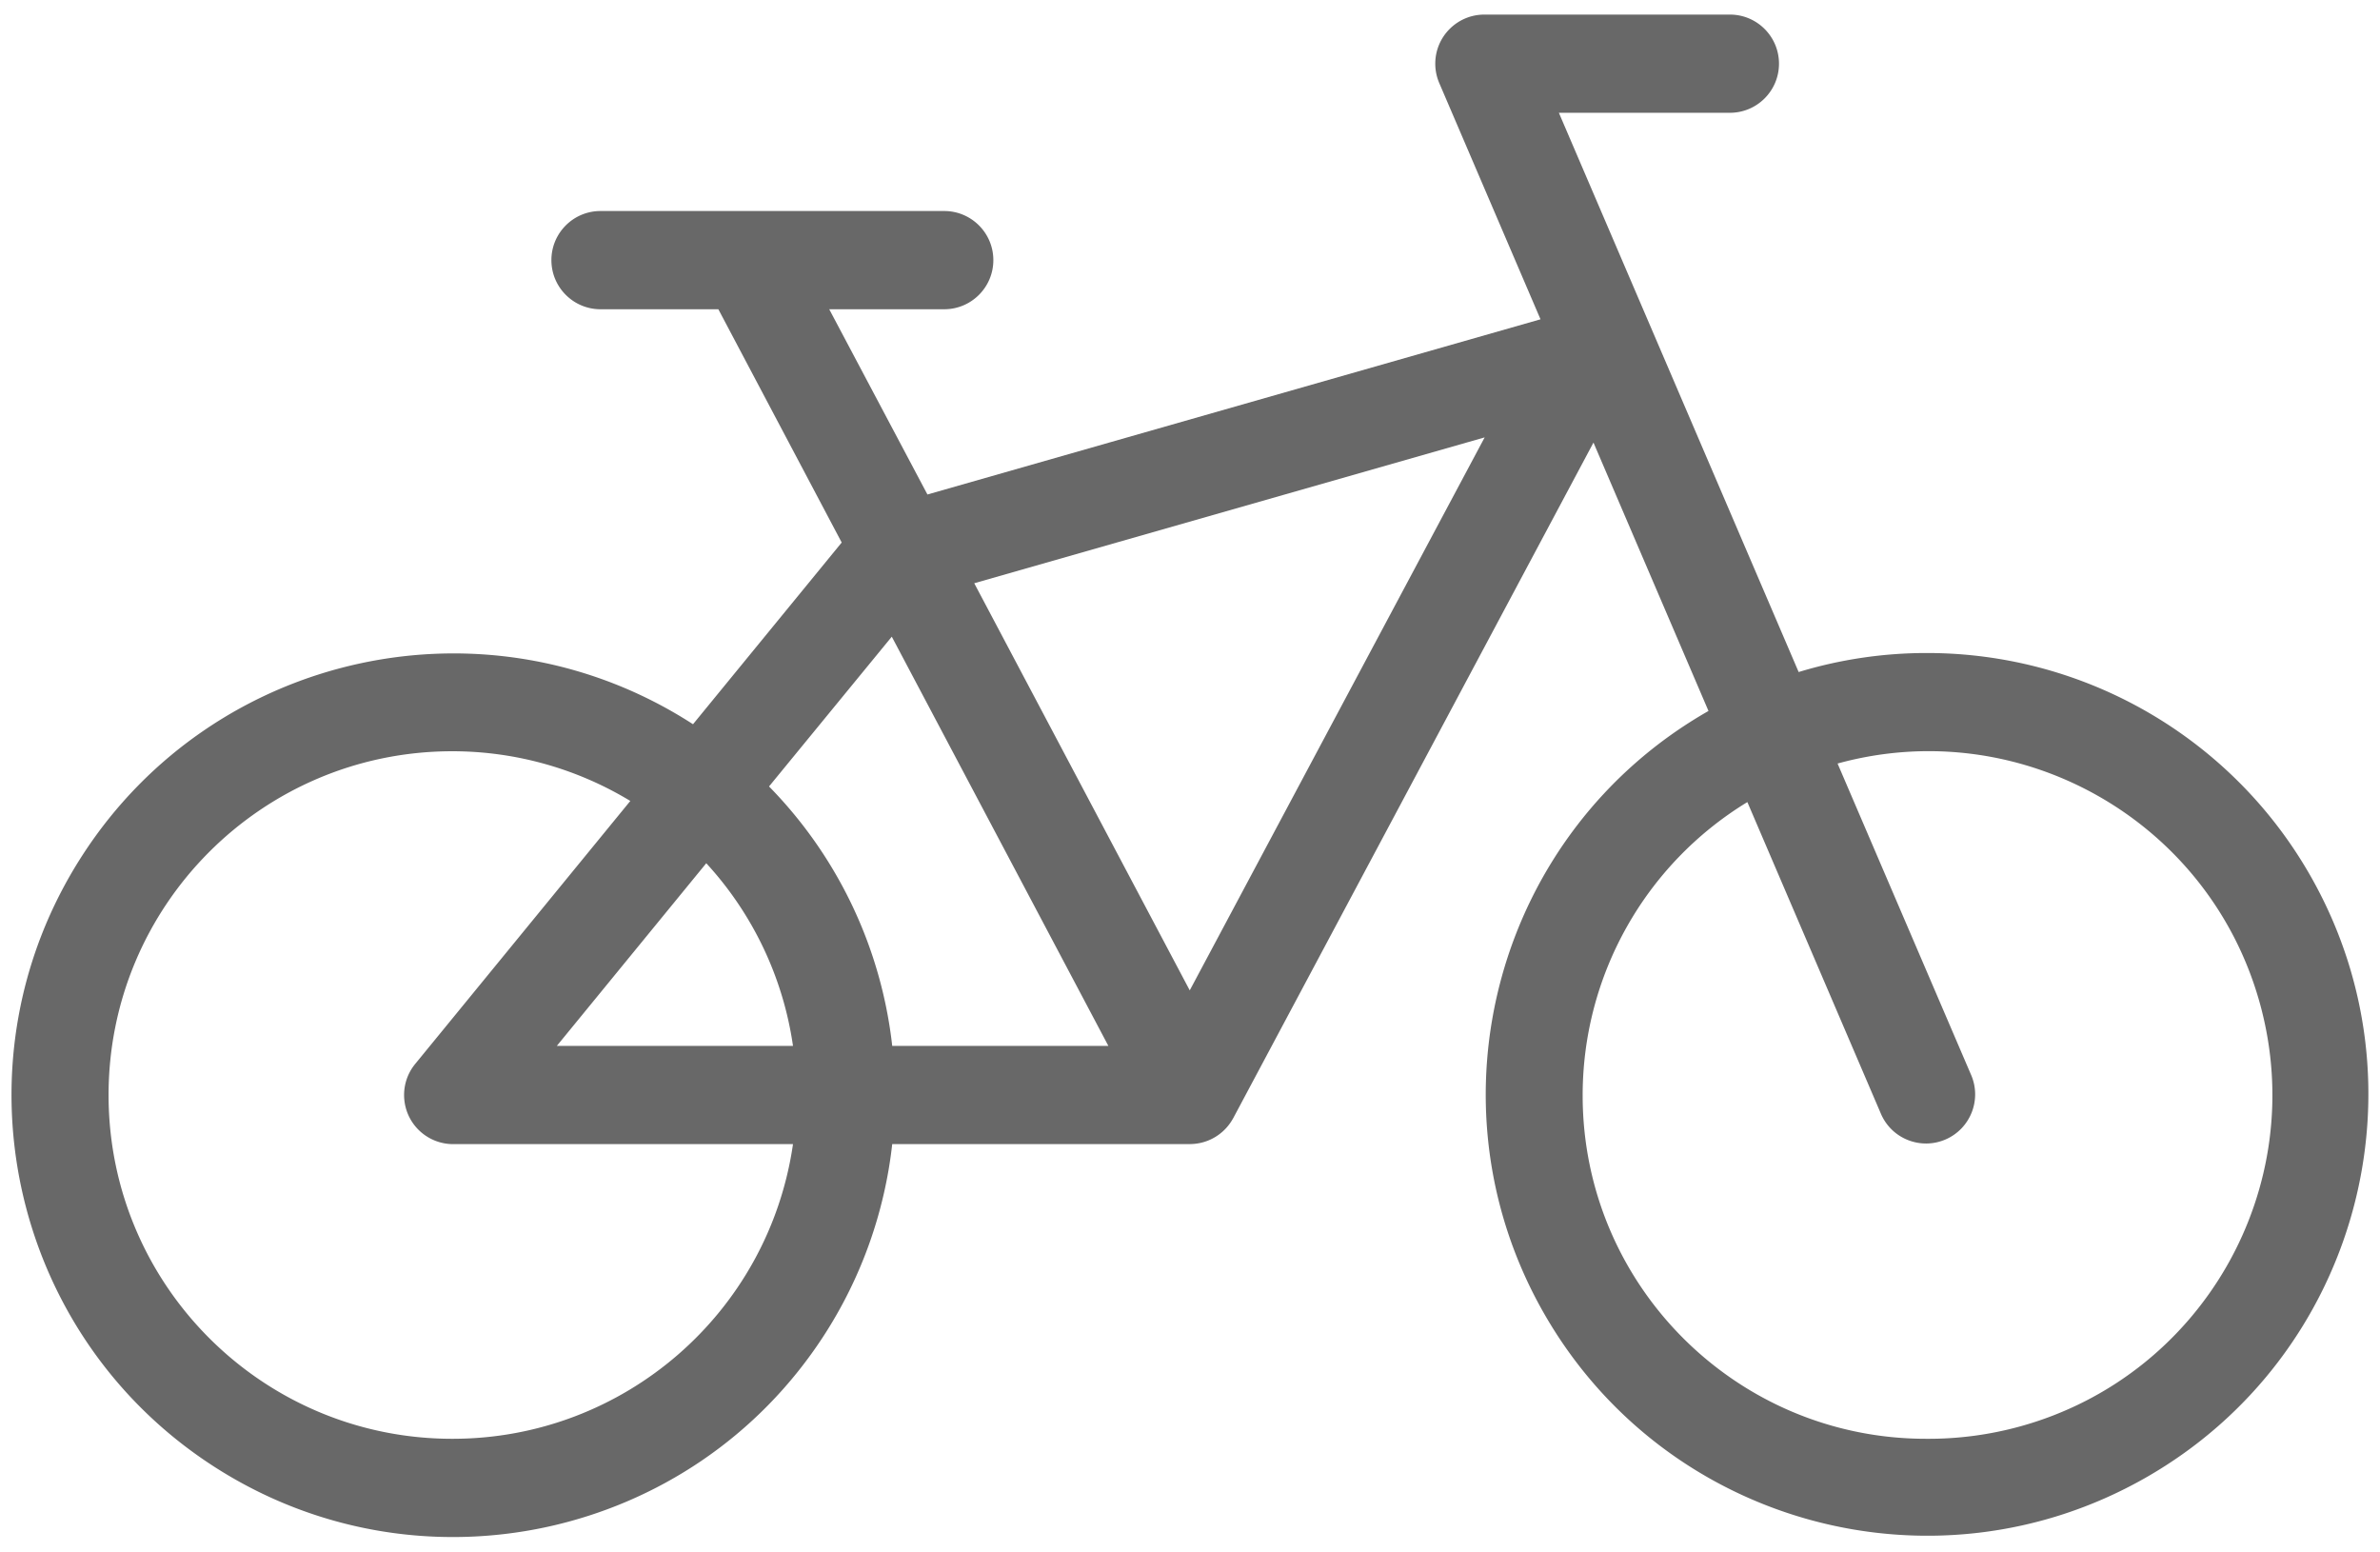 <svg xmlns="http://www.w3.org/2000/svg" viewBox="0 0 1034 671" width="115" height="75"><defs><clipPath clipPathUnits="userSpaceOnUse" id="cp1"><path d="M0 0h1034v671H0z"/></clipPath></defs><style></style><g id="Page 1" clip-path="url(#cp1)"><path id="Path 1" fill-rule="evenodd" fill="#686868" d="M1003.75 378.73c52.44 91.97 20.4 209.04-71.57 261.49-91.97 52.45-209.04 20.4-261.49-71.57-52.44-91.97-20.4-209.04 71.57-261.49l-49.97-116.58-156.45 293.35-.37.64a21.396 21.396 0 01-10.66 9.22c-1.18.47-2.4.83-3.65 1.08-1.41.29-2.84.43-4.27.43H387.63a191.976 191.976 0 01-29.55 82.95c-57.53 89.01-176.32 114.52-265.33 56.99C3.74 577.71-21.77 458.92 35.76 369.92c57.53-89.01 176.32-114.53 265.32-57l64.6-78.93-53.59-101.33h-51.2c-11.78 0-21.33-9.55-21.33-21.34 0-11.78 9.55-21.33 21.33-21.33h149.33c11.79 0 21.34 9.55 21.34 21.33 0 11.79-9.55 21.34-21.34 21.34h-49.96l42.67 80.47 266.35-76.1L625.29 34.4a21.348 21.348 0 01-1.73-8.41c0-11.78 9.55-21.33 21.33-21.33h106.67c11.78 0 21.33 9.55 21.33 21.33 0 11.78-9.55 21.33-21.33 21.33h-74.3l104.17 242.93a190.9 190.9 0 0155.46-8.26c68.97-.12 132.69 36.82 166.86 96.74zM645.02 188.32l-221.76 63.36 93.63 176.85 128.13-240.21zM481.54 452.66l-94.1-177.77-53.33 65.06a191.383 191.383 0 0153.52 112.71h93.91zm-137.02 42.66H196.89c-4.92 0-9.69-1.7-13.5-4.81-9.12-7.46-10.47-20.9-3.01-30.02l93.46-114.24a149.263 149.263 0 00-77.73-21.59c-82.48.21-149.16 67.25-148.94 149.72.21 82.48 67.25 149.16 149.72 148.94 74.15-.13 136.99-54.61 147.63-128zm-102.61-42.66h102.61a148.63 148.63 0 00-37.68-79.36l-64.93 79.36zM877.43 618c79.53-21.84 126.29-104.02 104.46-183.55-21.84-79.53-104.02-126.3-183.55-104.46l58.16 135.6c4.4 10.67-.5 22.91-11.04 27.61-10.77 4.79-23.38-.04-28.17-10.8l-58.14-135.66c-44.48 27.1-71.61 75.43-71.56 127.52.06 82.39 66.91 149.13 149.3 149.06 13.69.09 27.33-1.7 40.54-5.32z" stroke-width="10"/></g></svg>